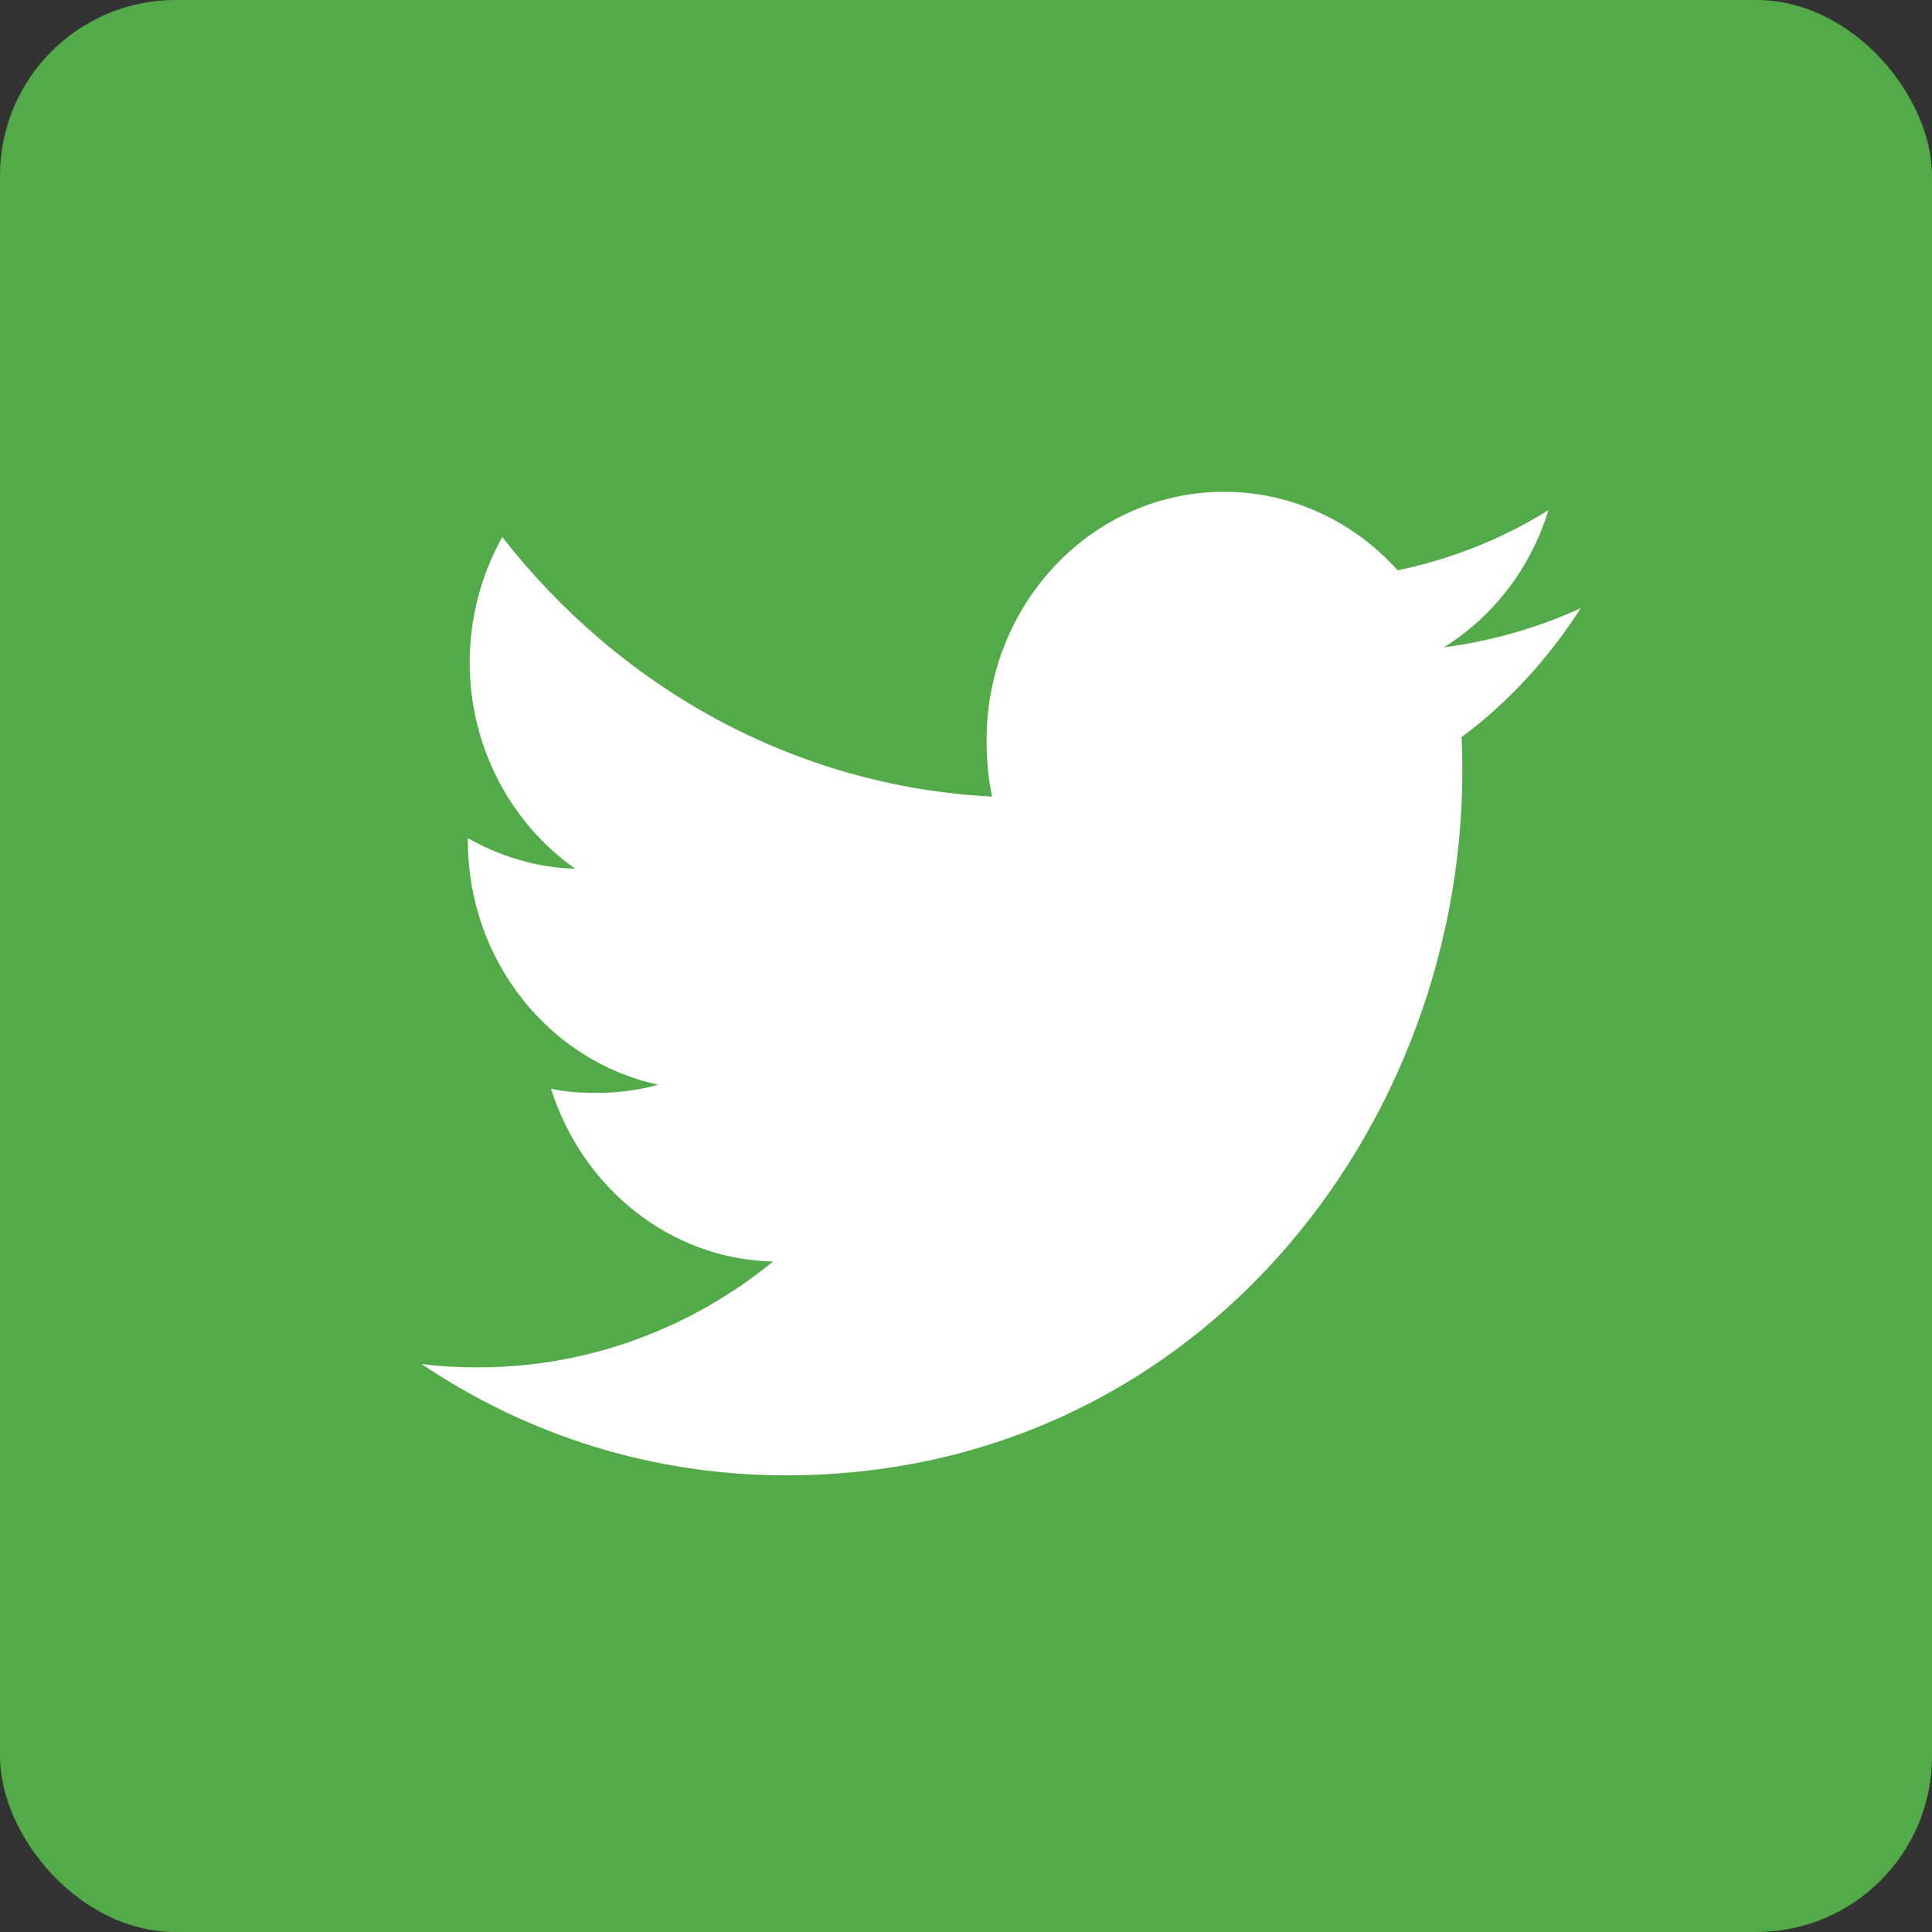 <svg width="55" height="55" viewBox="0 0 55 55" fill="none" xmlns="http://www.w3.org/2000/svg">
<rect x="0" y="0" width="55" height="55" fill="#333333" stroke="none"/>
<rect width="55" height="55" rx="5" fill="#53AA48"/>
<path d="M41.609 20.983C42.951 19.988 44.08 18.746 45 17.316V17.314C43.772 17.875 42.466 18.249 41.102 18.43C42.504 17.555 43.575 16.181 44.079 14.525C42.771 15.34 41.327 15.914 39.789 16.236C38.547 14.854 36.778 14 34.847 14C31.102 14 28.086 17.175 28.086 21.066C28.086 21.626 28.131 22.165 28.243 22.677C22.619 22.39 17.642 19.576 14.298 15.287C13.715 16.345 13.371 17.555 13.371 18.858C13.371 21.304 14.577 23.473 16.377 24.729C15.289 24.707 14.223 24.377 13.32 23.859V23.936C13.32 27.37 15.664 30.221 18.74 30.879C18.189 31.037 17.589 31.112 16.966 31.112C16.533 31.112 16.096 31.086 15.686 30.991C16.562 33.788 19.051 35.846 22.007 35.913C19.706 37.793 16.782 38.926 13.618 38.926C13.064 38.926 12.532 38.9 12 38.83C14.998 40.847 18.548 42 22.378 42C34.318 42 42.099 31.598 41.609 20.983Z" fill="white"/>
</svg>
